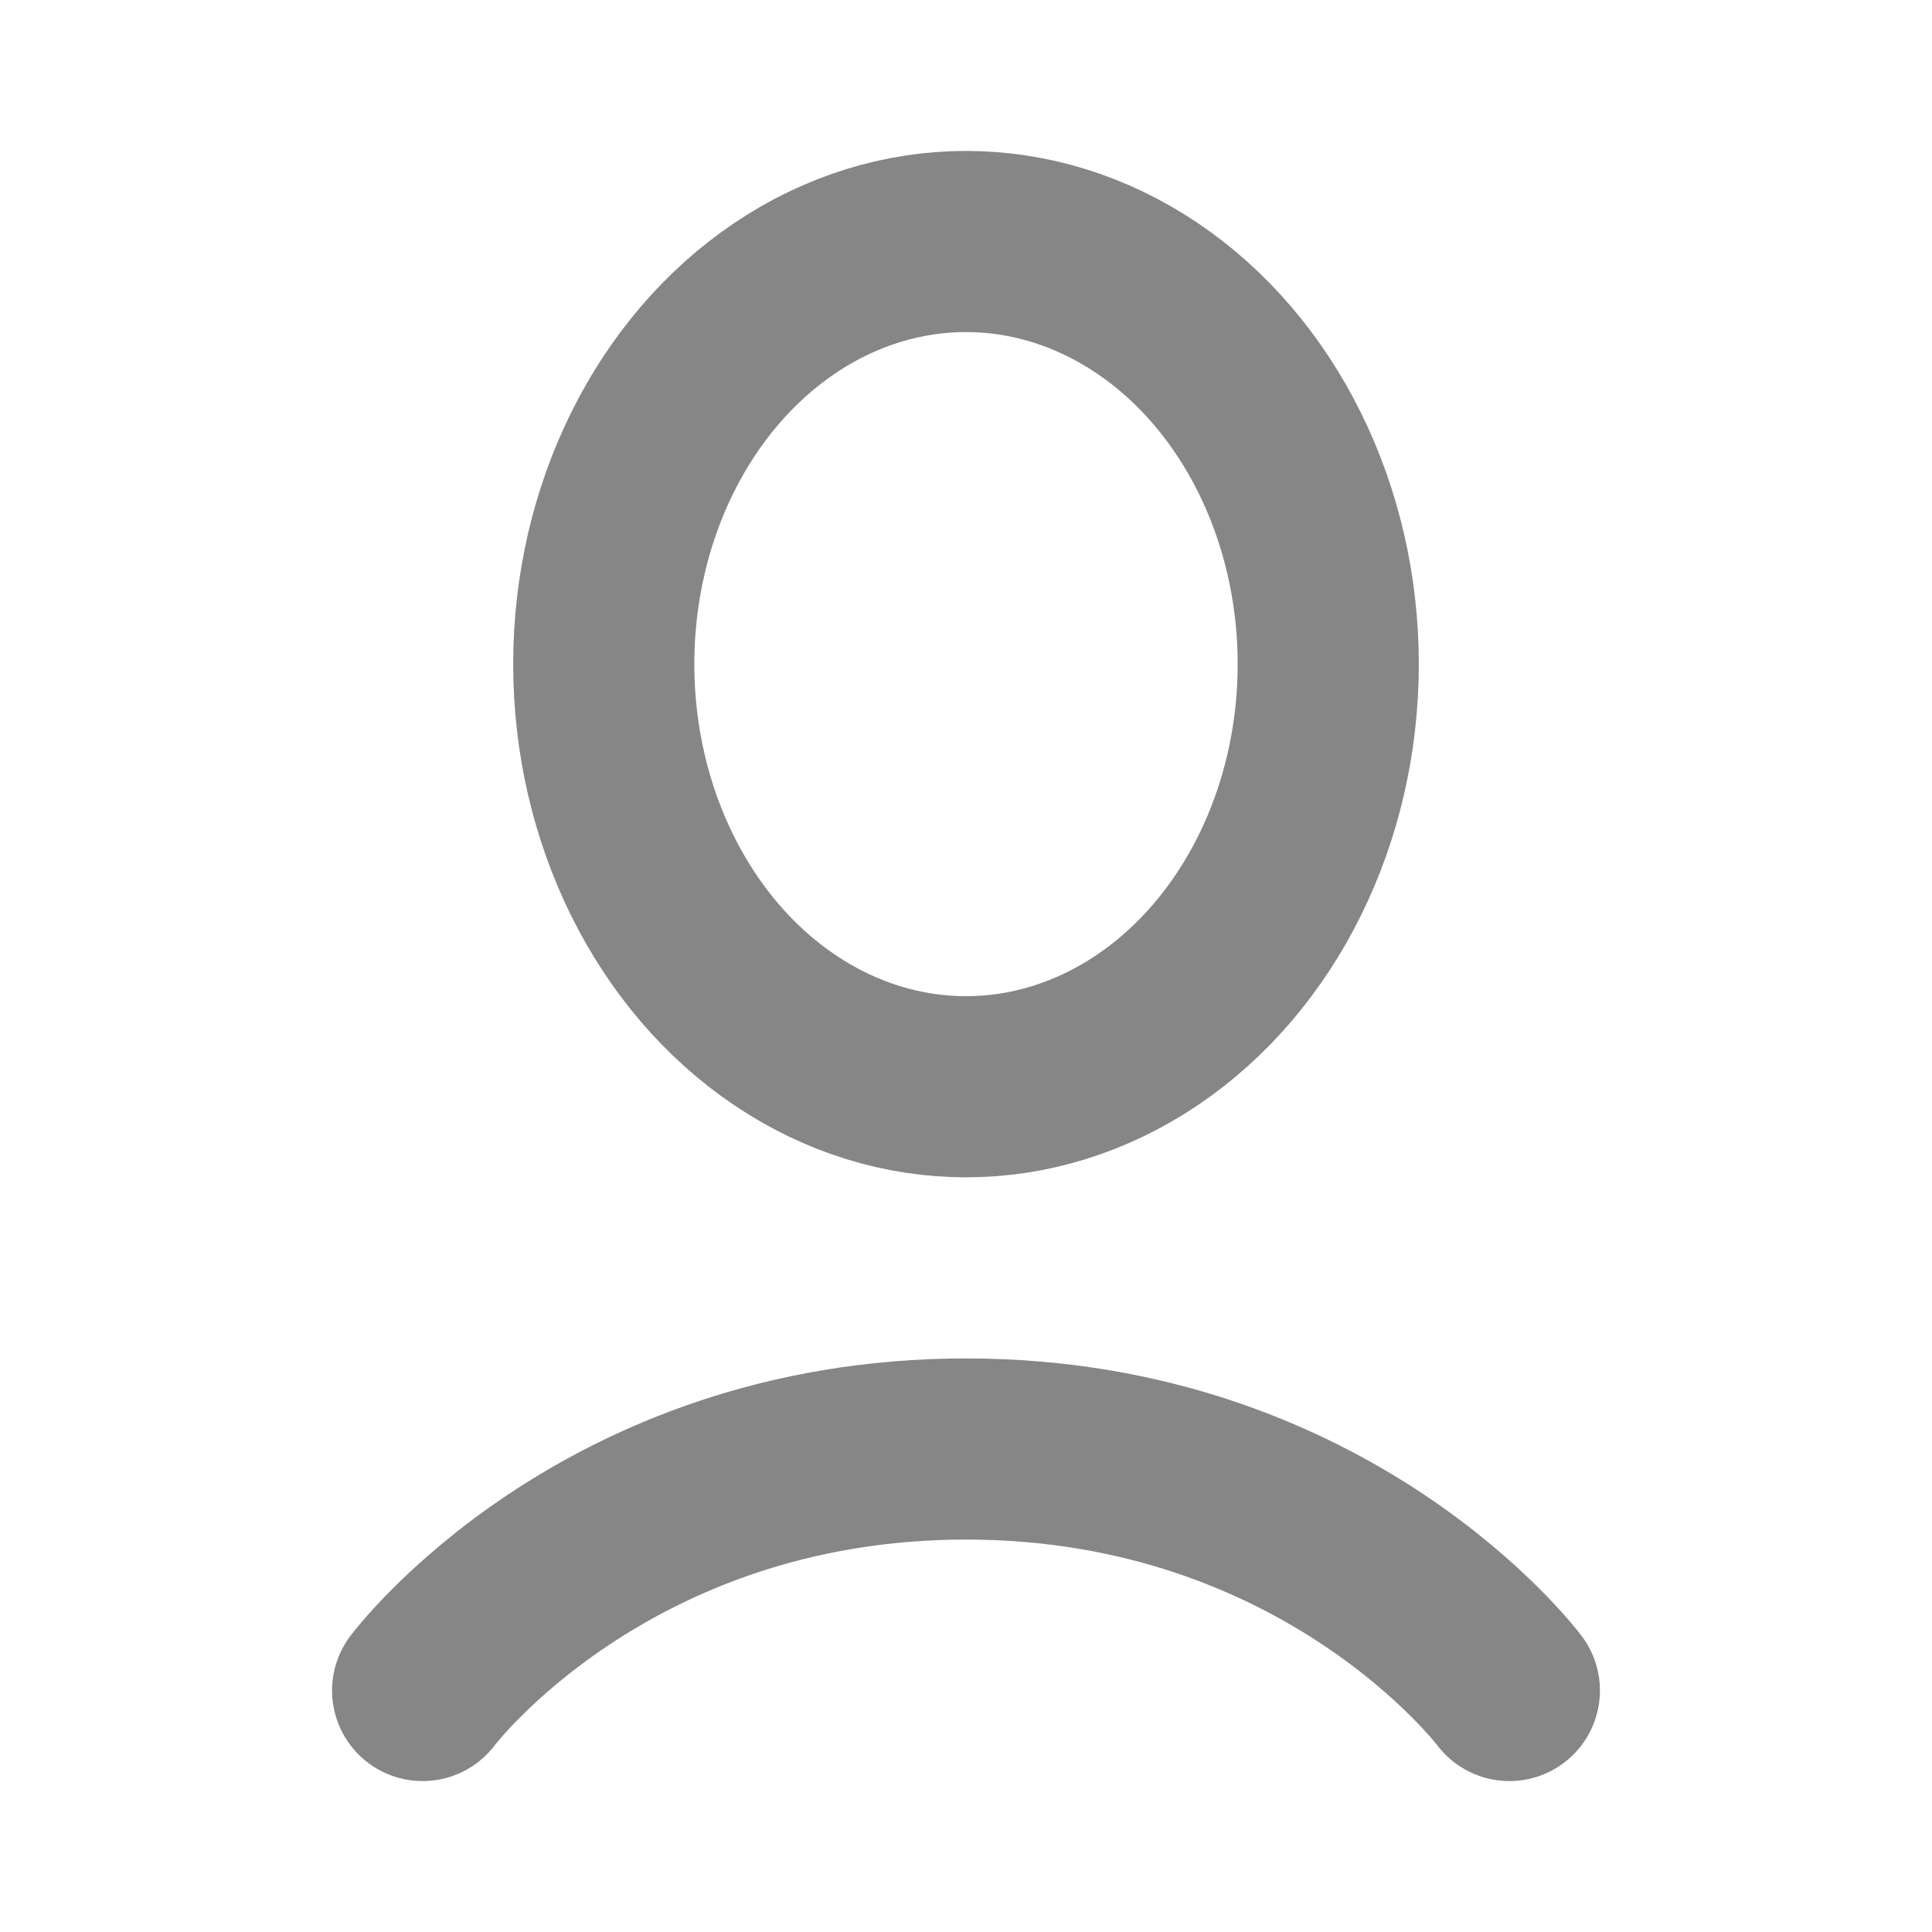 <svg width="12" height="12" viewBox="0 0 12 12" fill="none" xmlns="http://www.w3.org/2000/svg">
<ellipse cx="6" cy="4.125" rx="2.25" ry="2.625" stroke="#100F0F" stroke-opacity="0.5" stroke-width="1.125"/>
<path d="M2.625 10.5C2.625 10.5 3.75 9 6 9C8.25 9 9.375 10.5 9.375 10.5" stroke="#100F0F" stroke-opacity="0.5" stroke-width="1.125" stroke-linecap="round"/>
</svg>
